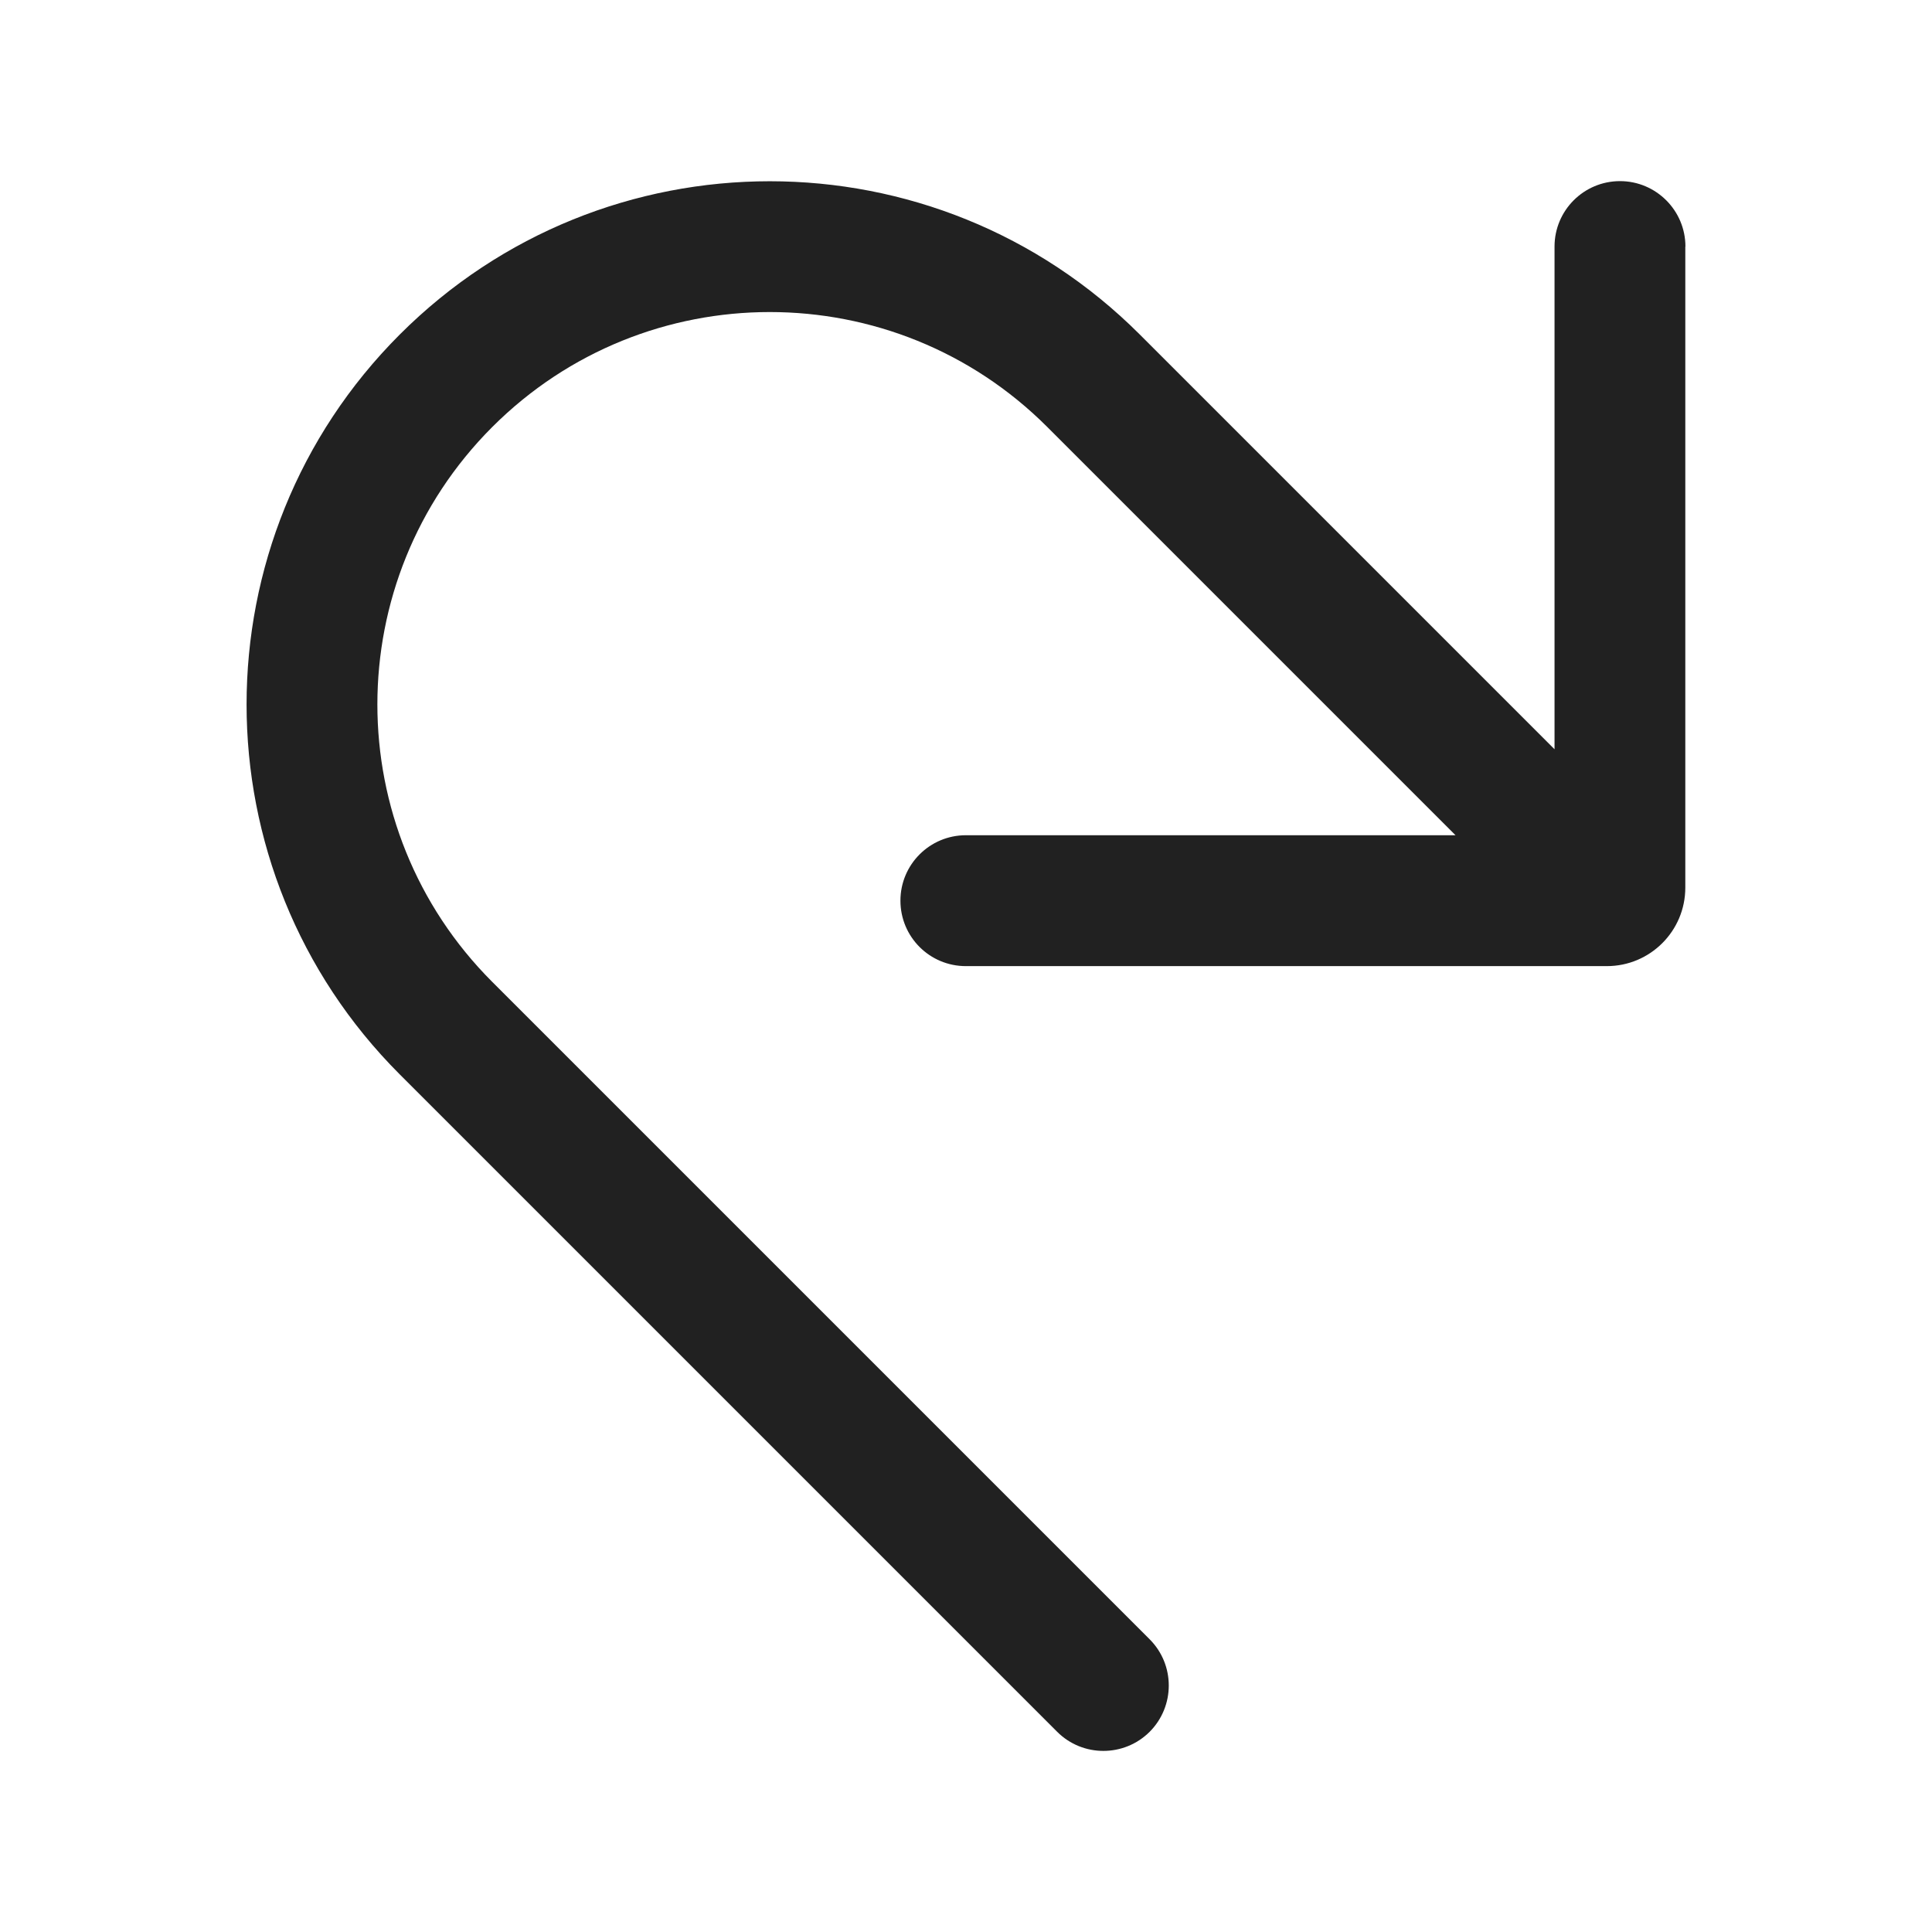 <?xml version="1.0" encoding="UTF-8"?>
<svg id="_图层_1" data-name="图层_1" xmlns="http://www.w3.org/2000/svg" version="1.1" viewBox="0 0 16 16">
  <!-- Generator: Adobe Illustrator 29.7.1, SVG Export Plug-In . SVG Version: 2.1.1 Build 8)  -->
  <defs>
    <style>
      .st0 {
        fill: #212121;
      }
    </style>
  </defs>
  <path class="st0" d="M13.958,2.042c0-.299-.243-.542-.542-.542s-.542.242-.542.542v4.163l-3.435-3.435c-1.692-1.692-4.436-1.692-6.128,0-1.692,1.692-1.692,4.436,0,6.128l5.444,5.444c.211.211.554.211.766,0,.211-.212.211-.555,0-.766l-5.444-5.444c-1.269-1.269-1.269-3.327,0-4.596s3.327-1.269,4.596,0l3.381,3.381h-4.055c-.299,0-.542.242-.542.542s.242.542.542.542h5.308c.359,0,.65-.291.65-.65V2.042Z"/>
</svg>